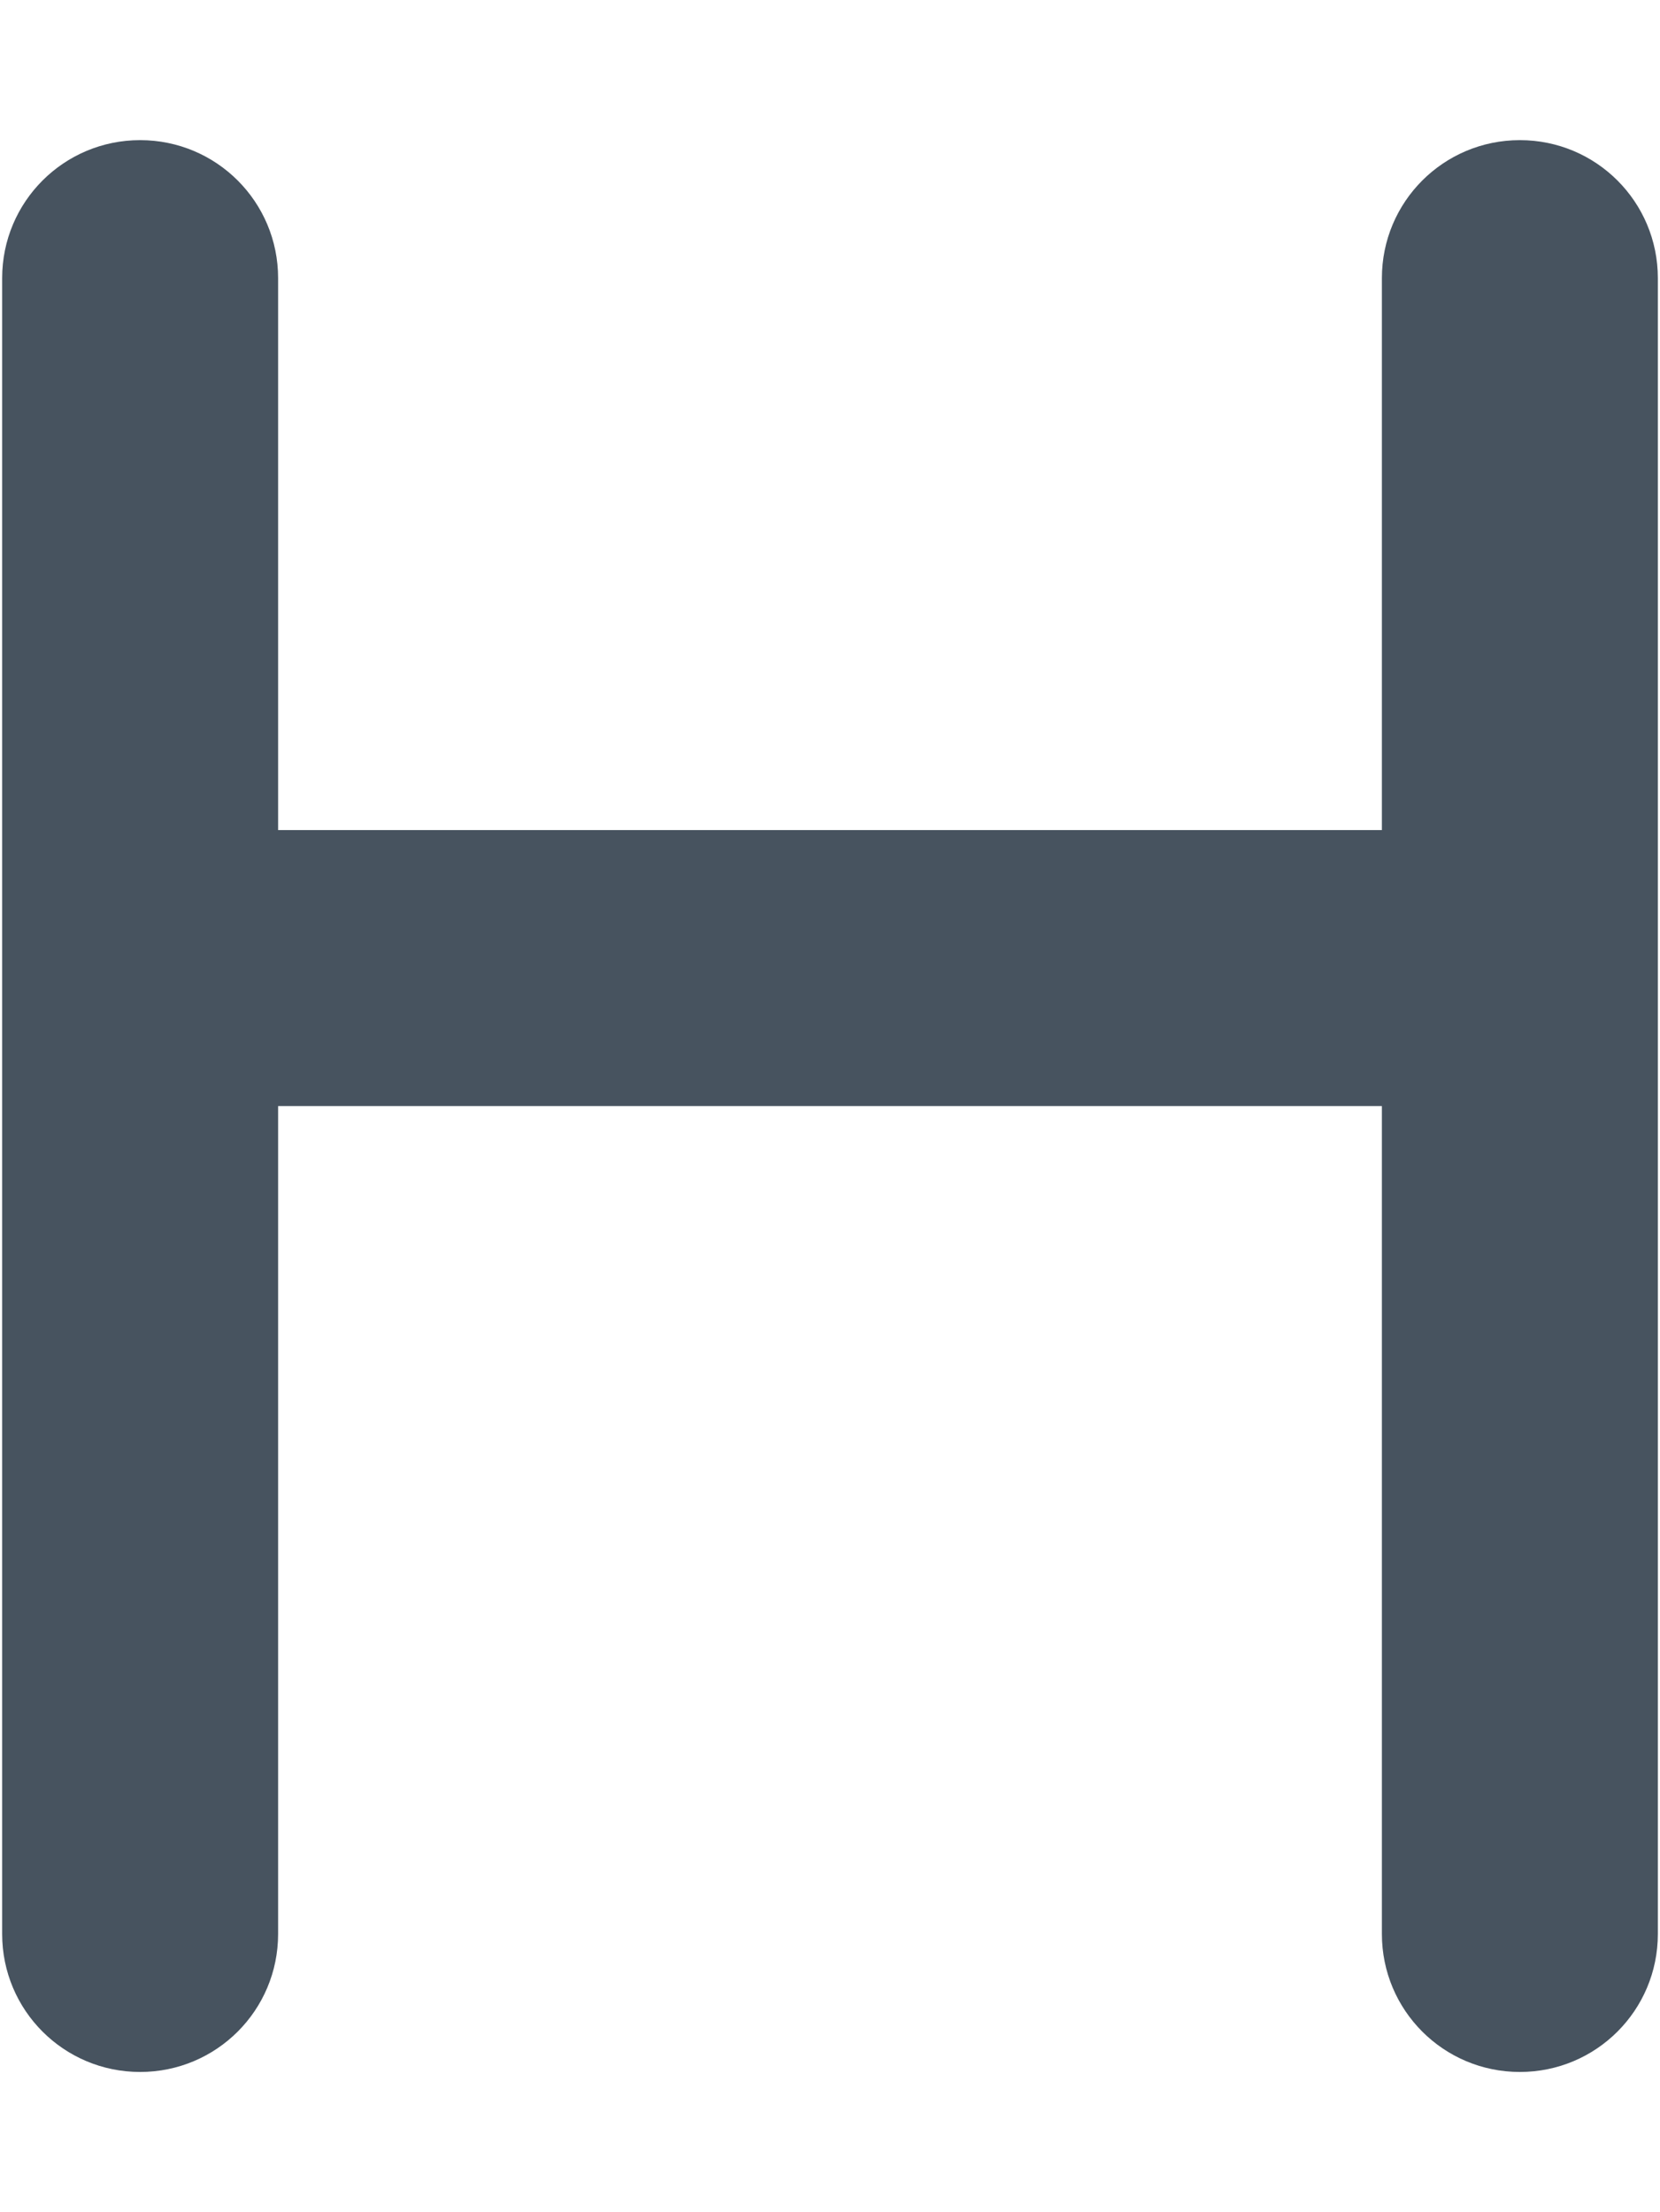 <svg width="385" height="513" viewBox="0 0 385 513" fill="none" xmlns="http://www.w3.org/2000/svg">
<g clip-path="url(#clip0_104_1522)">
<path d="M320.5 256.5V448.5C320.5 466.2 334.8 480.5 352.5 480.5C370.2 480.5 384.5 466.2 384.5 448.5V224.5V64.5C384.5 46.8 370.2 32.5 352.5 32.5C334.8 32.5 320.5 46.8 320.5 64.5V192.5H64.5V64.5C64.5 46.8 50.2 32.5 32.5 32.5C14.8 32.5 0.5 46.8 0.5 64.5V448.5C0.5 466.2 14.8 480.5 32.5 480.5C50.2 480.5 64.5 466.2 64.5 448.5V256.5H320.5Z" fill="#47535F"/>
</g>
<defs>
<clipPath id="clip0_104_1522">
<rect width="384" height="512" fill="white" transform="translate(0.5 0.5)"/>
</clipPath>
</defs>
</svg>

